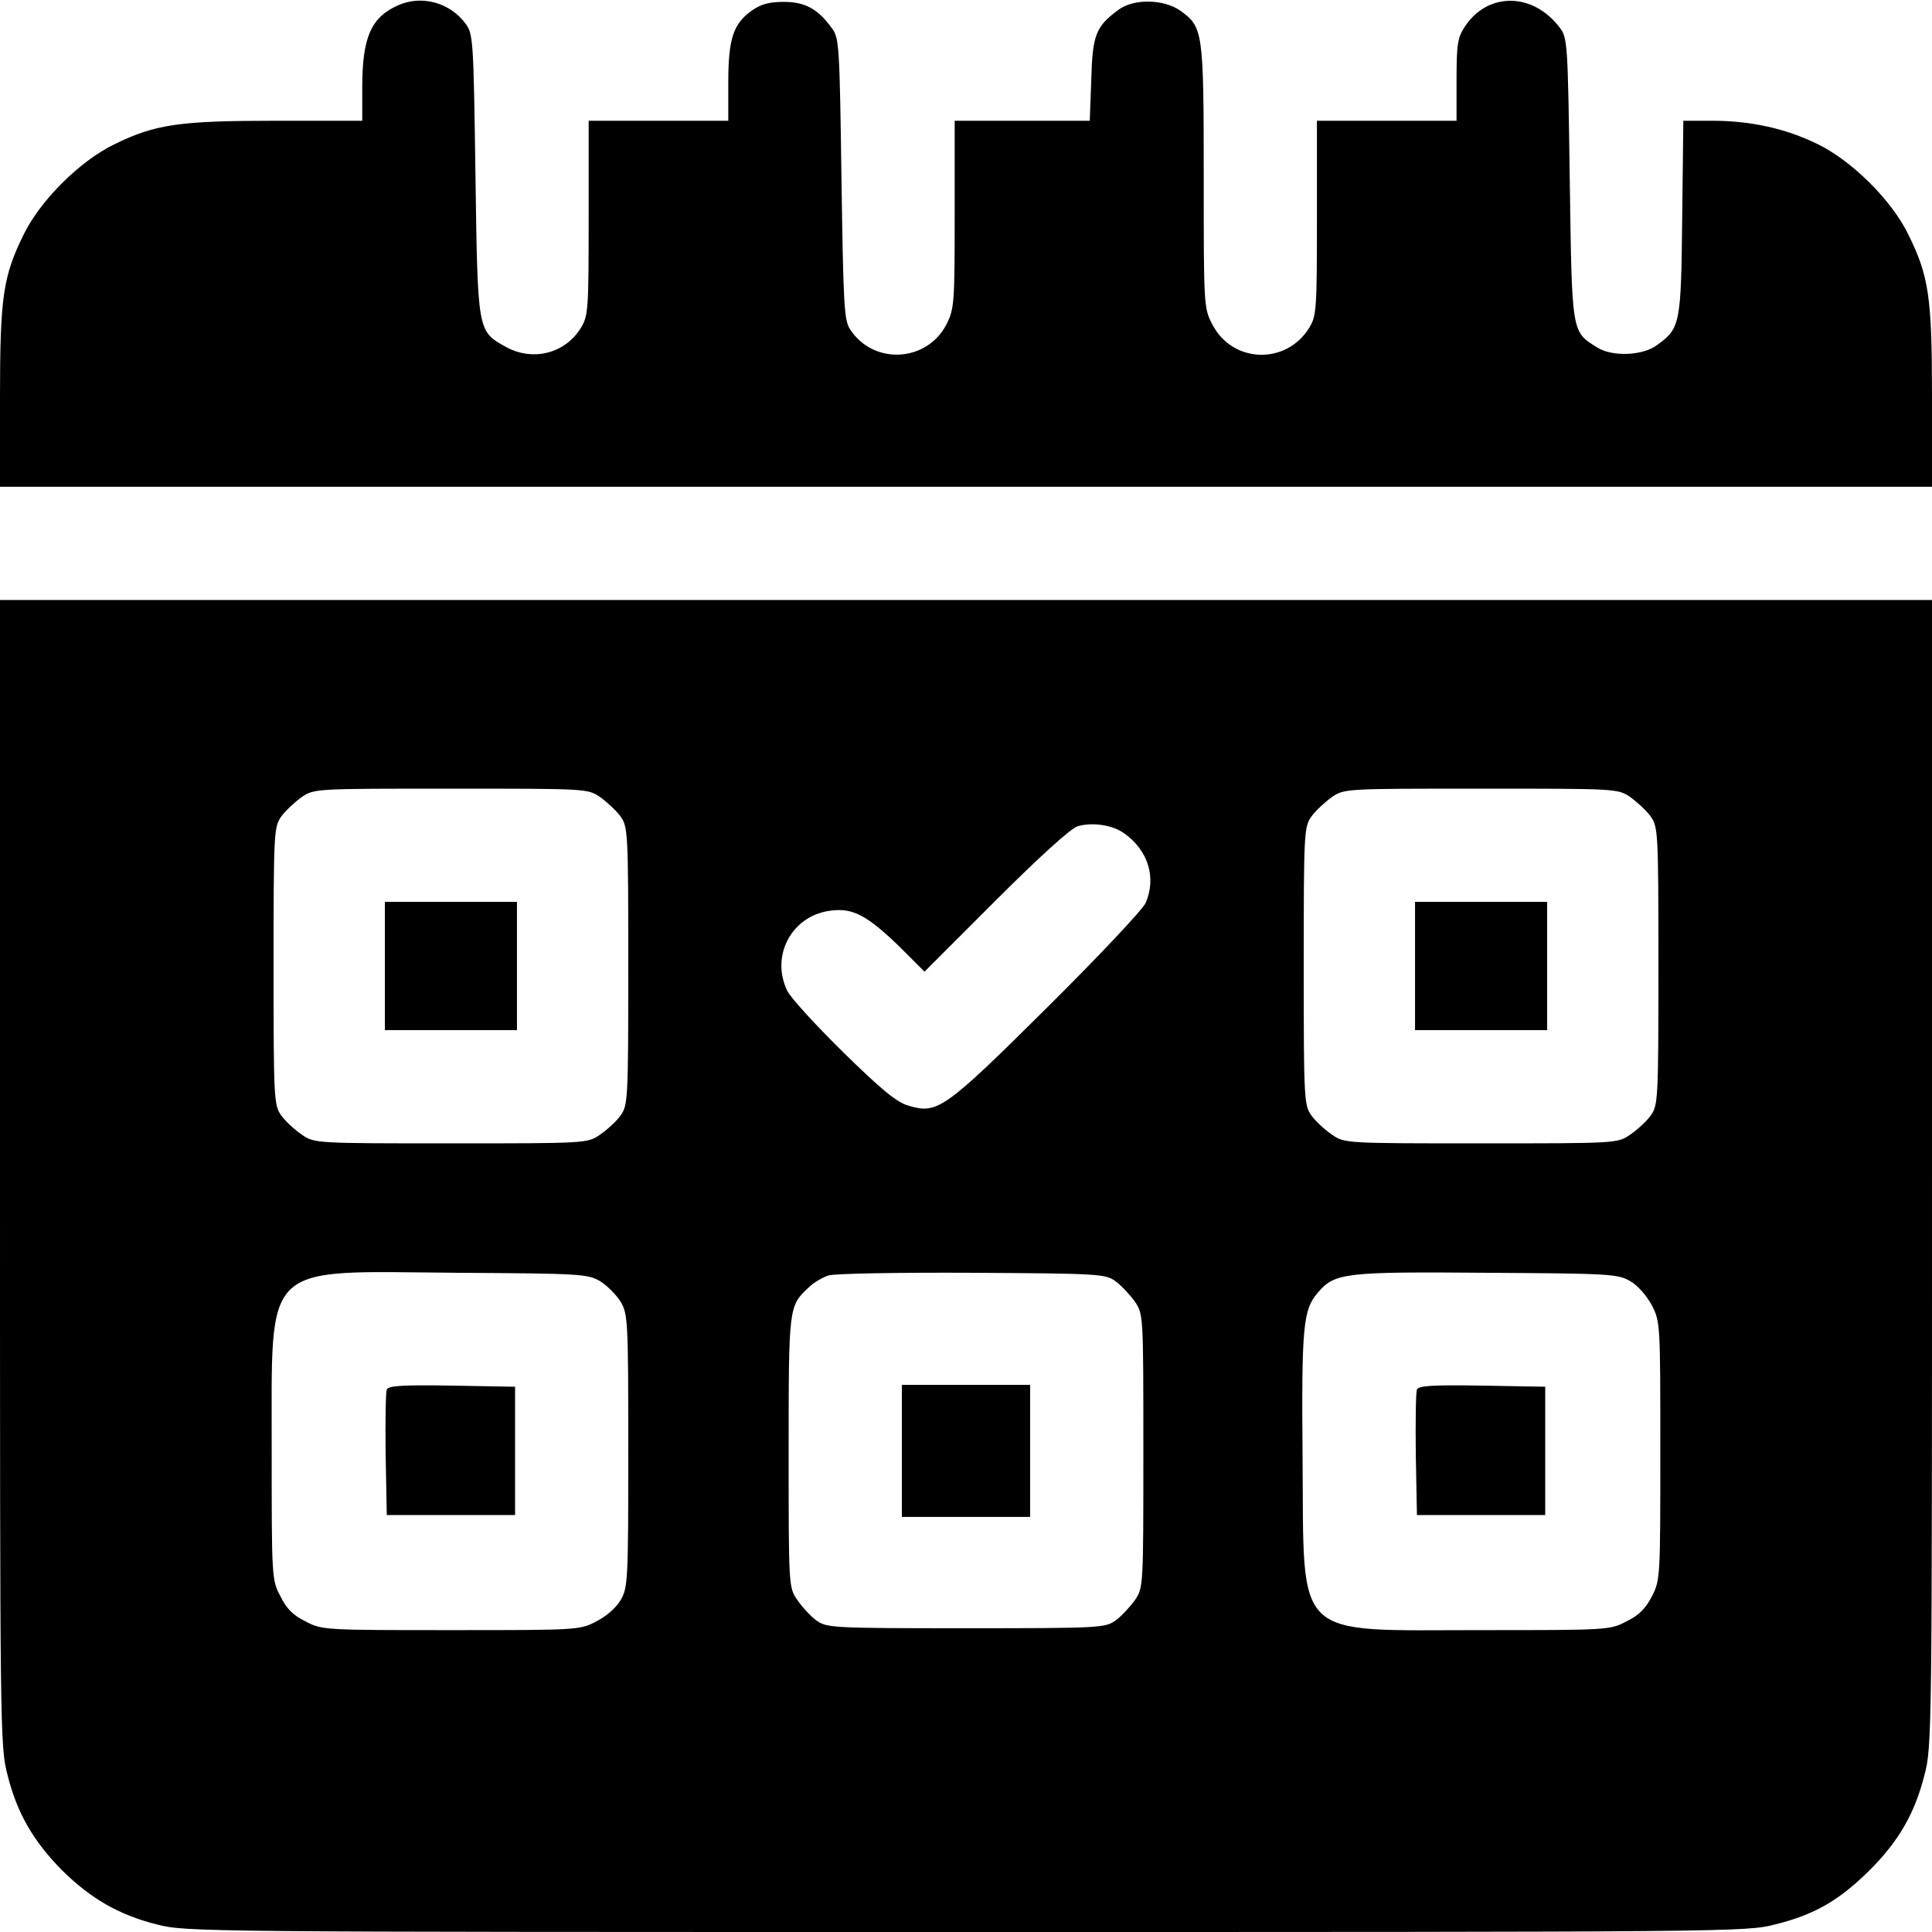 <?xml version="1.0" standalone="no"?>
<!DOCTYPE svg PUBLIC "-//W3C//DTD SVG 20010904//EN"
 "http://www.w3.org/TR/2001/REC-SVG-20010904/DTD/svg10.dtd">
<svg version="1.0" xmlns="http://www.w3.org/2000/svg"
 width="512pt" height="512pt" viewBox="0 0 512 512"
 preserveAspectRatio="xMidYMid meet">

<g transform="translate(0,512) scale(0.1,-0.1)"
fill="currentColor" stroke="none">
<path d="M1055 5106 c-72 -32 -95 -85 -95 -218 l0 -88 -227 0 c-257 0 -321 -9
-429 -62 -92 -44 -197 -149 -241 -239 -55 -111 -63 -167 -63 -431 l0 -238
2560 0 2560 0 0 238 c0 264 -8 320 -63 431 -43 89 -149 195 -240 239 -83 41
-177 62 -279 62 l-77 0 -3 -257 c-3 -281 -5 -293 -66 -337 -38 -29 -119 -32
-159 -7 -69 43 -67 35 -73 447 -5 357 -6 374 -26 400 -70 94 -190 96 -251 5
-20 -30 -23 -46 -23 -142 l0 -109 -185 0 -185 0 0 -257 c0 -240 -1 -260 -20
-291 -61 -100 -204 -95 -257 8 -23 43 -23 51 -23 392 0 385 -2 396 -61 439
-45 32 -125 33 -165 3 -60 -44 -69 -67 -72 -185 l-4 -109 -179 0 -179 0 0
-248 c0 -237 -1 -250 -22 -292 -52 -100 -193 -108 -255 -13 -16 24 -18 62 -23
399 -5 357 -6 374 -26 400 -37 51 -71 69 -127 69 -39 0 -61 -6 -86 -24 -48
-35 -61 -74 -61 -191 l0 -100 -185 0 -185 0 0 -257 c0 -240 -1 -260 -20 -291
-42 -69 -128 -91 -200 -51 -75 42 -74 39 -80 456 -5 356 -6 373 -26 400 -41
56 -116 77 -179 49z"/>
<path d="M0 2012 c0 -1482 0 -1521 20 -1596 25 -101 69 -176 144 -252 76 -75
151 -119 252 -144 76 -20 115 -20 2144 -20 2026 0 2068 0 2144 20 105 26 168
63 247 140 80 79 123 153 149 256 20 75 20 114 20 1596 l0 1518 -2560 0 -2560
0 0 -1518z m1590 996 c18 -13 43 -36 54 -51 20 -28 21 -39 21 -397 0 -358 -1
-369 -21 -397 -11 -15 -36 -38 -54 -50 -33 -23 -36 -23 -395 -23 -359 0 -362
0 -395 23 -18 12 -43 35 -54 50 -20 28 -21 39 -21 397 0 358 1 369 21 397 11
15 36 38 54 51 33 22 36 22 395 22 359 0 362 0 395 -22z m2730 0 c18 -13 43
-36 54 -51 20 -28 21 -39 21 -397 0 -358 -1 -369 -21 -397 -11 -15 -36 -38
-54 -50 -33 -23 -36 -23 -395 -23 -359 0 -362 0 -395 23 -18 12 -43 35 -54 50
-20 28 -21 39 -21 397 0 358 1 369 21 397 11 15 36 38 54 51 33 22 36 22 395
22 359 0 362 0 395 -22z m-1340 -97 c63 -45 85 -117 56 -184 -8 -18 -126 -143
-262 -278 -273 -271 -290 -282 -367 -259 -31 9 -72 43 -173 142 -73 72 -140
145 -148 163 -45 94 14 201 118 212 57 7 95 -14 179 -95 l67 -67 188 188 c115
115 199 191 217 197 39 12 94 4 125 -19z m-1390 -1186 c19 -12 43 -36 55 -55
19 -33 20 -51 20 -395 0 -343 -1 -362 -20 -395 -12 -21 -39 -44 -65 -57 -43
-23 -51 -23 -385 -23 -333 0 -342 0 -385 23 -33 16 -51 34 -67 67 -23 43 -23
51 -23 385 1 508 -32 476 490 472 327 -2 347 -3 380 -22z m1367 -1 c15 -11 38
-36 51 -54 22 -33 22 -36 22 -395 0 -359 0 -362 -22 -395 -13 -18 -36 -43 -51
-54 -28 -20 -39 -21 -397 -21 -358 0 -369 1 -397 21 -15 11 -38 36 -50 54 -23
33 -23 36 -23 392 0 385 0 387 53 436 13 13 37 27 53 32 16 5 187 8 381 7 340
-2 353 -3 380 -23z m1363 1 c21 -12 44 -39 58 -65 22 -43 22 -51 22 -385 0
-333 0 -342 -22 -385 -17 -33 -35 -51 -68 -67 -43 -23 -52 -23 -385 -23 -502
0 -469 -32 -473 452 -3 355 1 397 41 443 44 52 72 55 447 52 326 -2 347 -3
380 -22z"/>
<path d="M1020 2560 l0 -170 175 0 175 0 0 170 0 170 -175 0 -175 0 0 -170z"/>
<path d="M3750 2560 l0 -170 175 0 175 0 0 170 0 170 -175 0 -175 0 0 -170z"/>
<path d="M1025 1437 c-3 -7 -4 -85 -3 -172 l3 -160 170 0 170 0 0 170 0 170
-168 3 c-131 2 -169 0 -172 -11z"/>
<path d="M2390 1275 l0 -175 170 0 170 0 0 175 0 175 -170 0 -170 0 0 -175z"/>
<path d="M3755 1437 c-3 -7 -4 -85 -3 -172 l3 -160 170 0 170 0 0 170 0 170
-168 3 c-131 2 -169 0 -172 -11z"/>
</g>
</svg>

